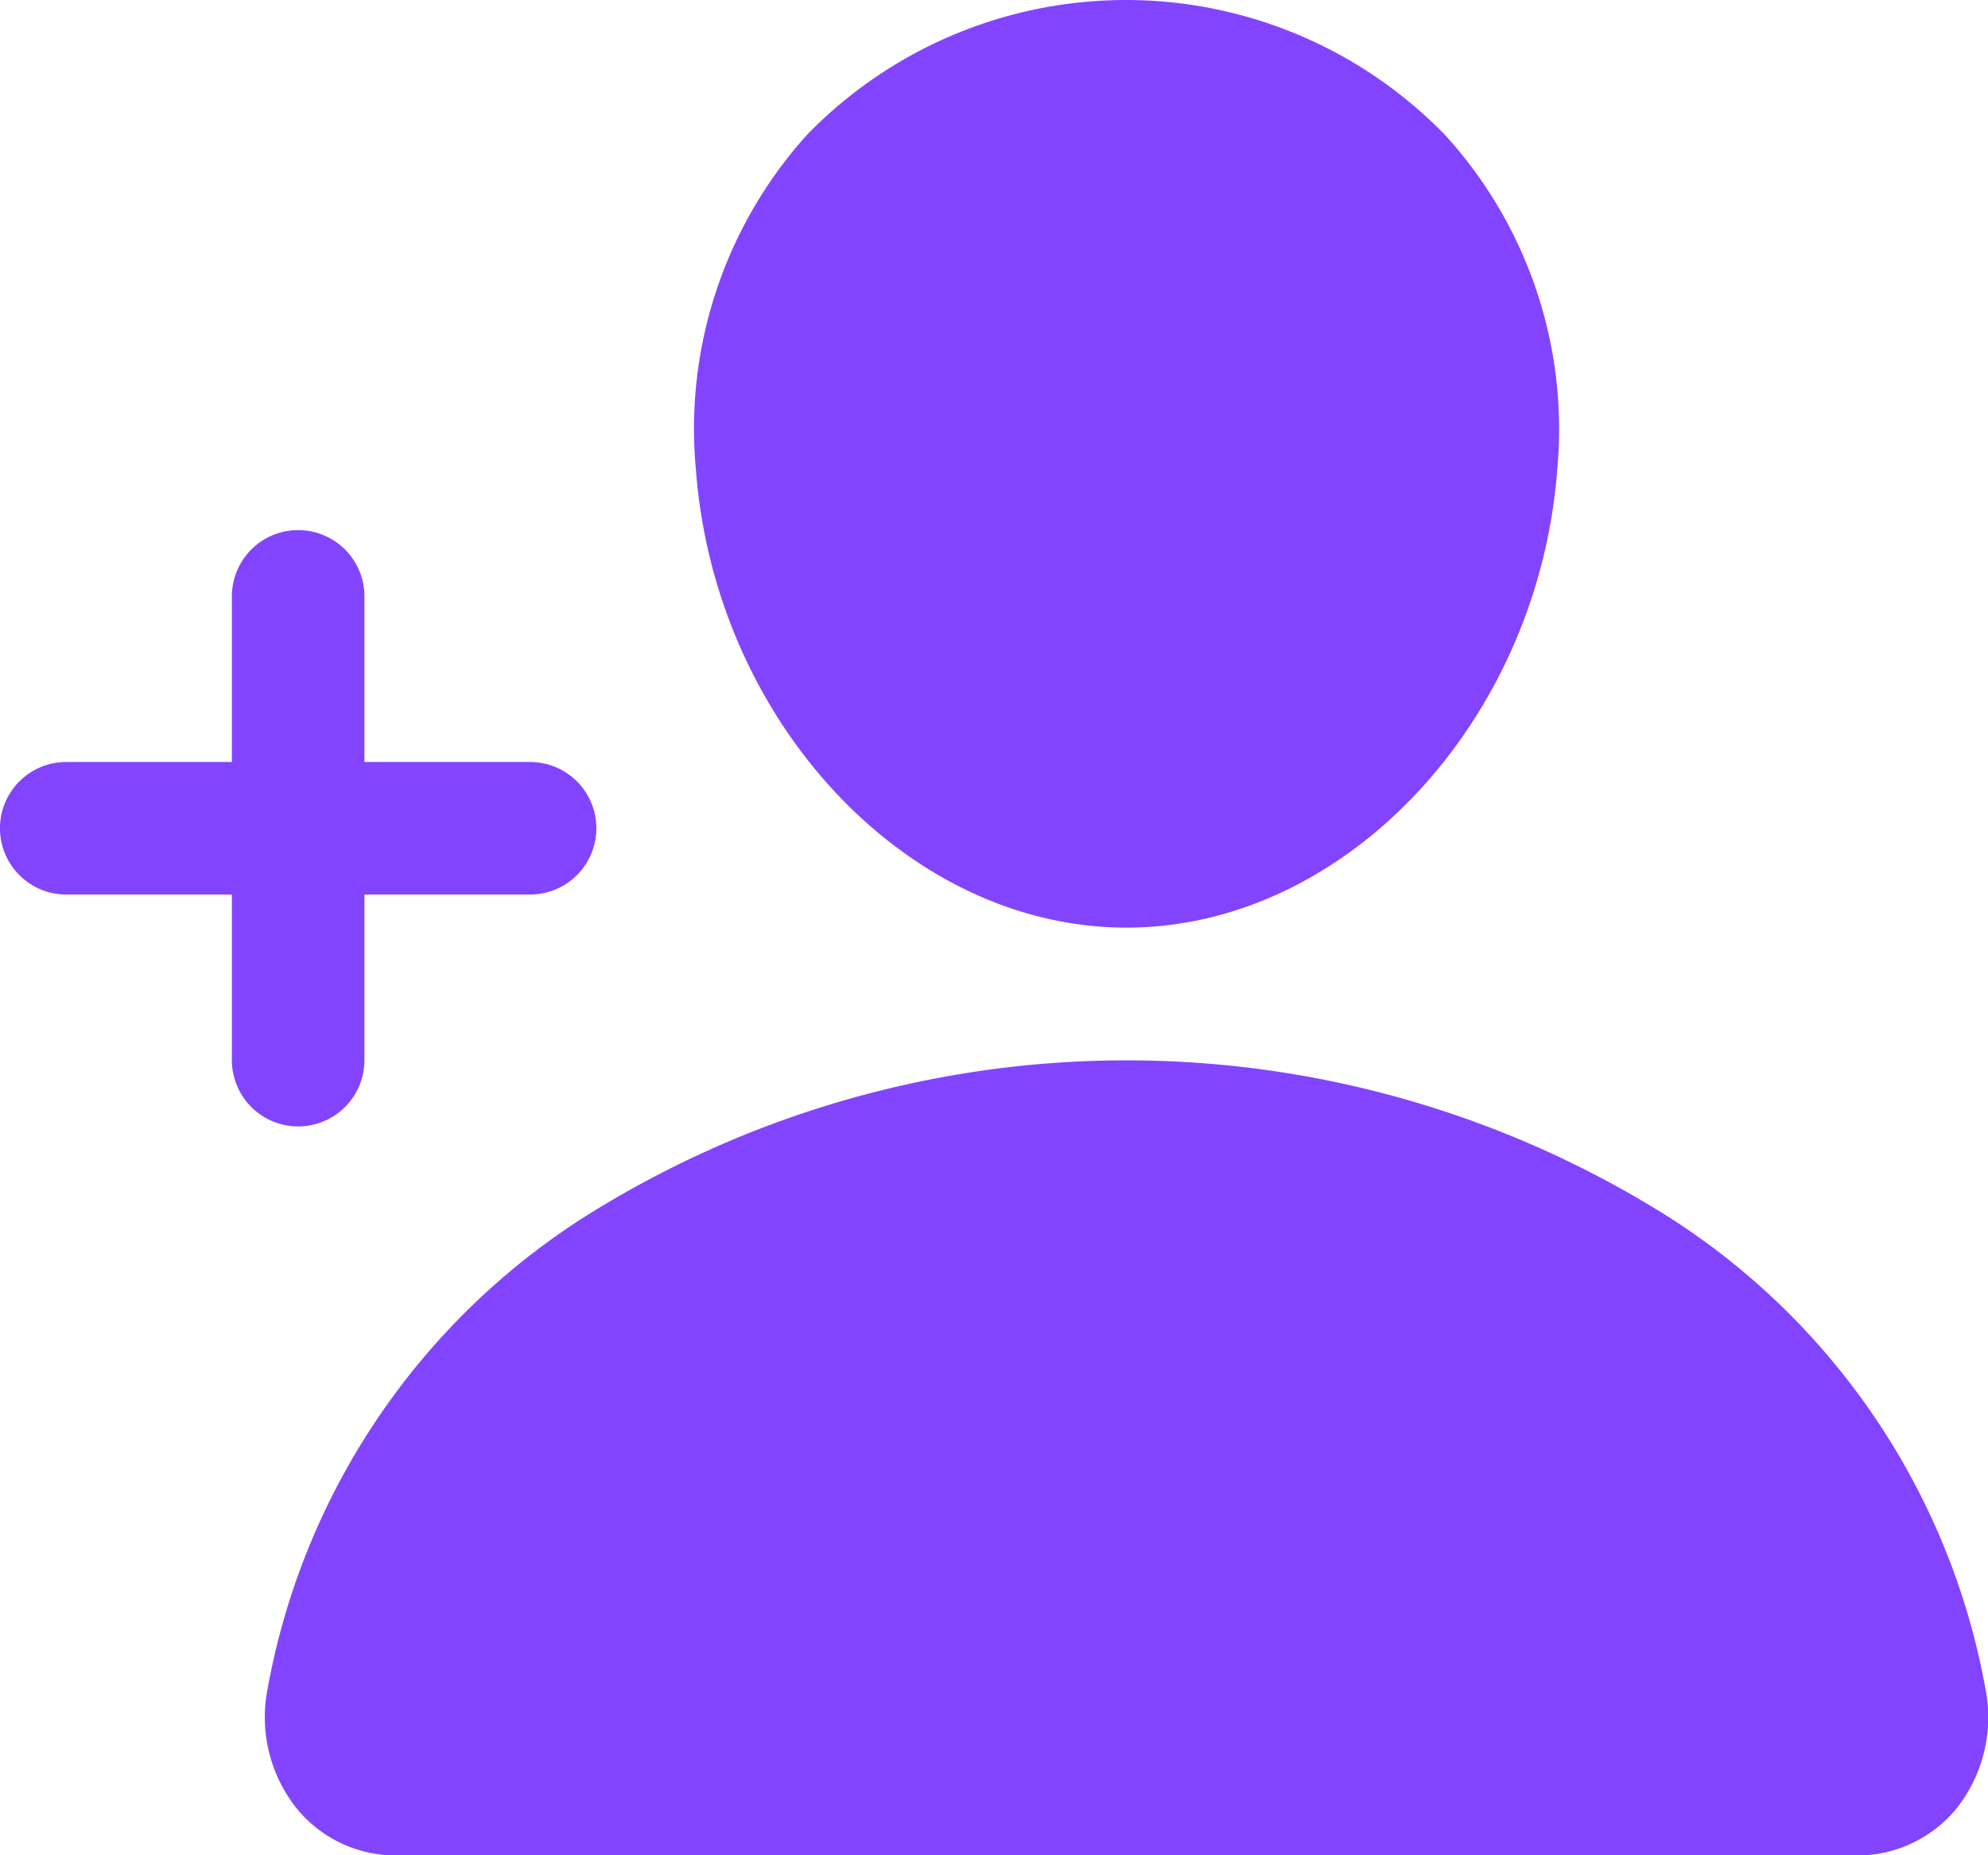 <svg xmlns="http://www.w3.org/2000/svg" width="37.841" height="35.318"><g fill="#8344ff"><path d="M21.443 17.659c4.162 0 7.839-3.919 8.2-8.736a8.307 8.307 0 00-2.138-6.354 8.464 8.464 0 00-12.131-.016 8.348 8.348 0 00-2.129 6.368c.354 4.818 4.03 8.738 8.198 8.738zM37.792 32.146a13.5 13.5 0 00-6.007-8.964 19.348 19.348 0 00-20.685 0 13.5 13.5 0 00-6.006 8.967 2.787 2.787 0 00.567 2.295 2.439 2.439 0 001.907.878h27.75a2.439 2.439 0 001.909-.877 2.792 2.792 0 00.565-2.299zM6.937 20.182v-3.153h3.153a1.261 1.261 0 100-2.523H6.937v-3.153a1.261 1.261 0 10-2.523 0v3.153H1.261a1.261 1.261 0 100 2.523h3.153v3.153a1.261 1.261 0 102.523 0z"/></g></svg>

